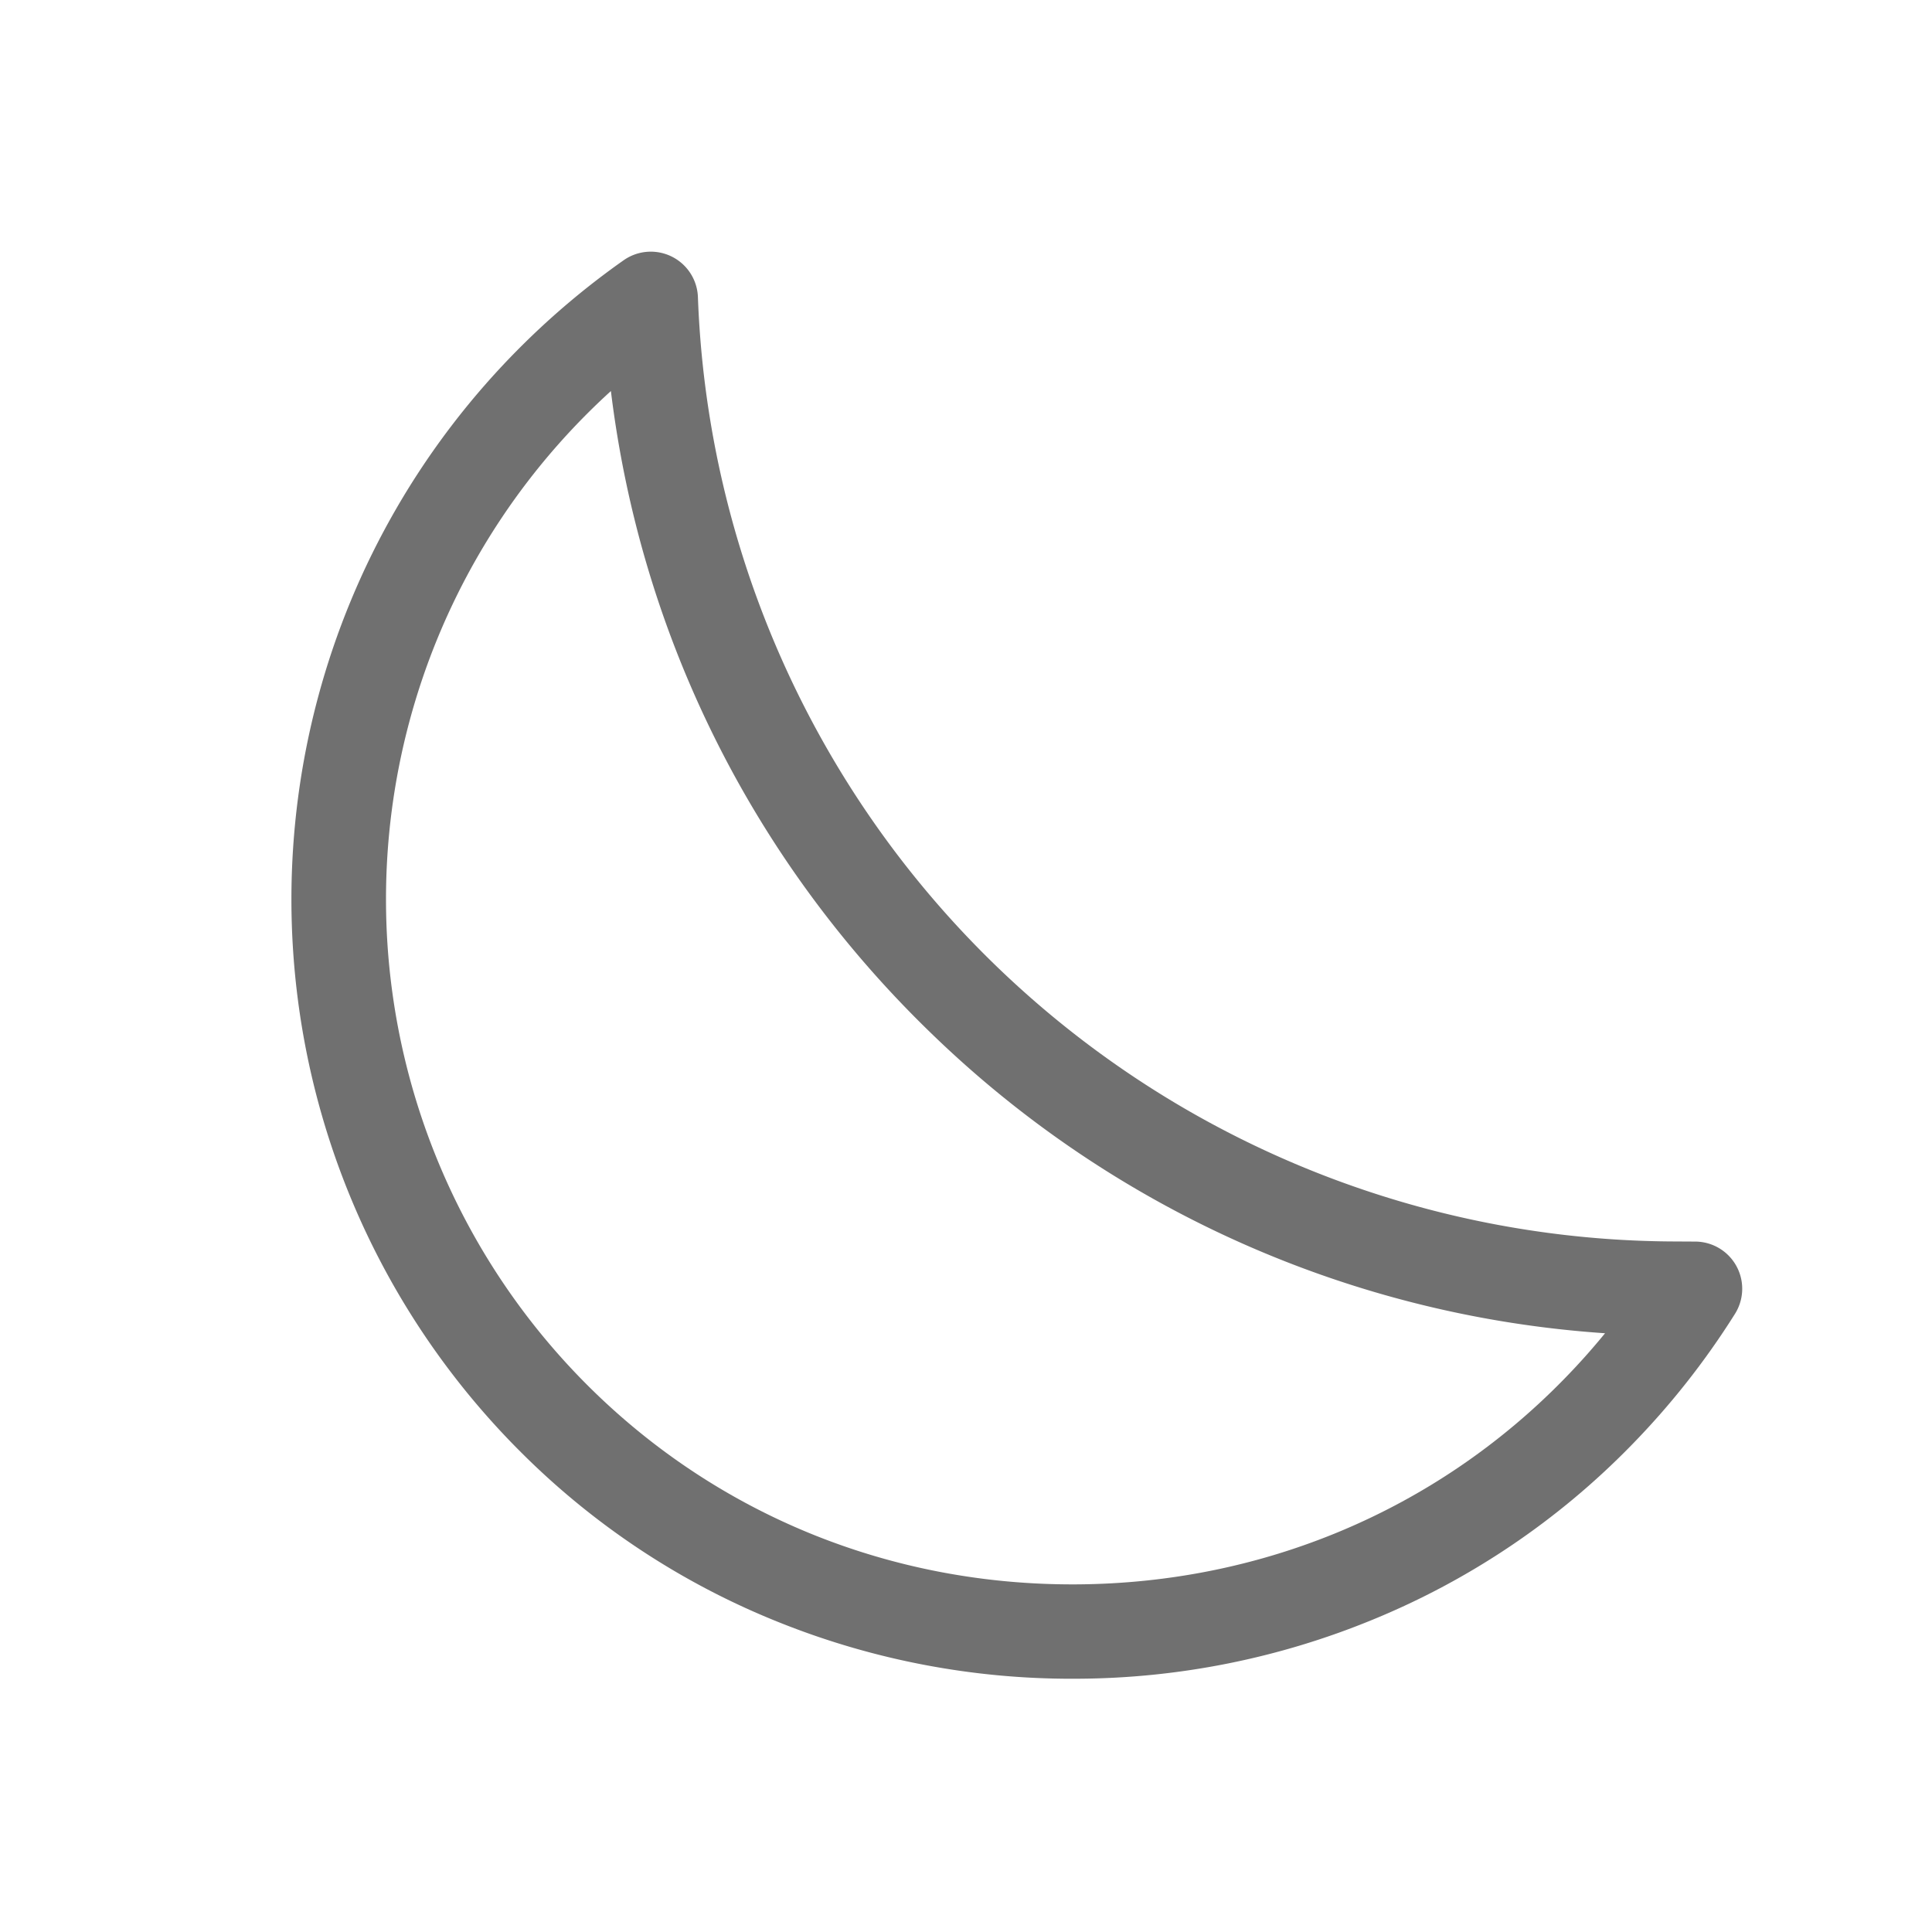 <?xml version="1.0" standalone="no"?><!DOCTYPE svg PUBLIC "-//W3C//DTD SVG 1.1//EN" "http://www.w3.org/Graphics/SVG/1.1/DTD/svg11.dtd"><svg t="1707288910443" class="icon" viewBox="0 0 1024 1024" version="1.1" xmlns="http://www.w3.org/2000/svg" p-id="4292" xmlns:xlink="http://www.w3.org/1999/xlink" width="200" height="200"><path d="M568.45 889.77a416.11 416.11 0 0 1-154.35-29.43A406.85 406.85 0 0 1 276.41 770a413.7 413.7 0 0 1-0.57-586.05 417.29 417.29 0 0 1 54.69-46 25 25 0 0 1 39.38 19.48A519.55 519.55 0 0 0 887.44 658l11.1 0.06a25 25 0 0 1 21.05 38.28 416 416 0 0 1-55.25 70 407 407 0 0 1-136.66 92.07A416.07 416.07 0 0 1 571 889.76zM323.79 207.26q-6.44 5.85-12.59 12a364 364 0 0 0 0.5 515.27c68.7 68.44 160.7 105.82 259 105.22s190-39.09 257.89-108.4q11.63-11.85 22.12-24.7A567.73 567.73 0 0 1 493.4 547.51C398.81 456 339.6 336.6 323.79 207.26z" p-id="4293" fill="#707070"></path></svg>